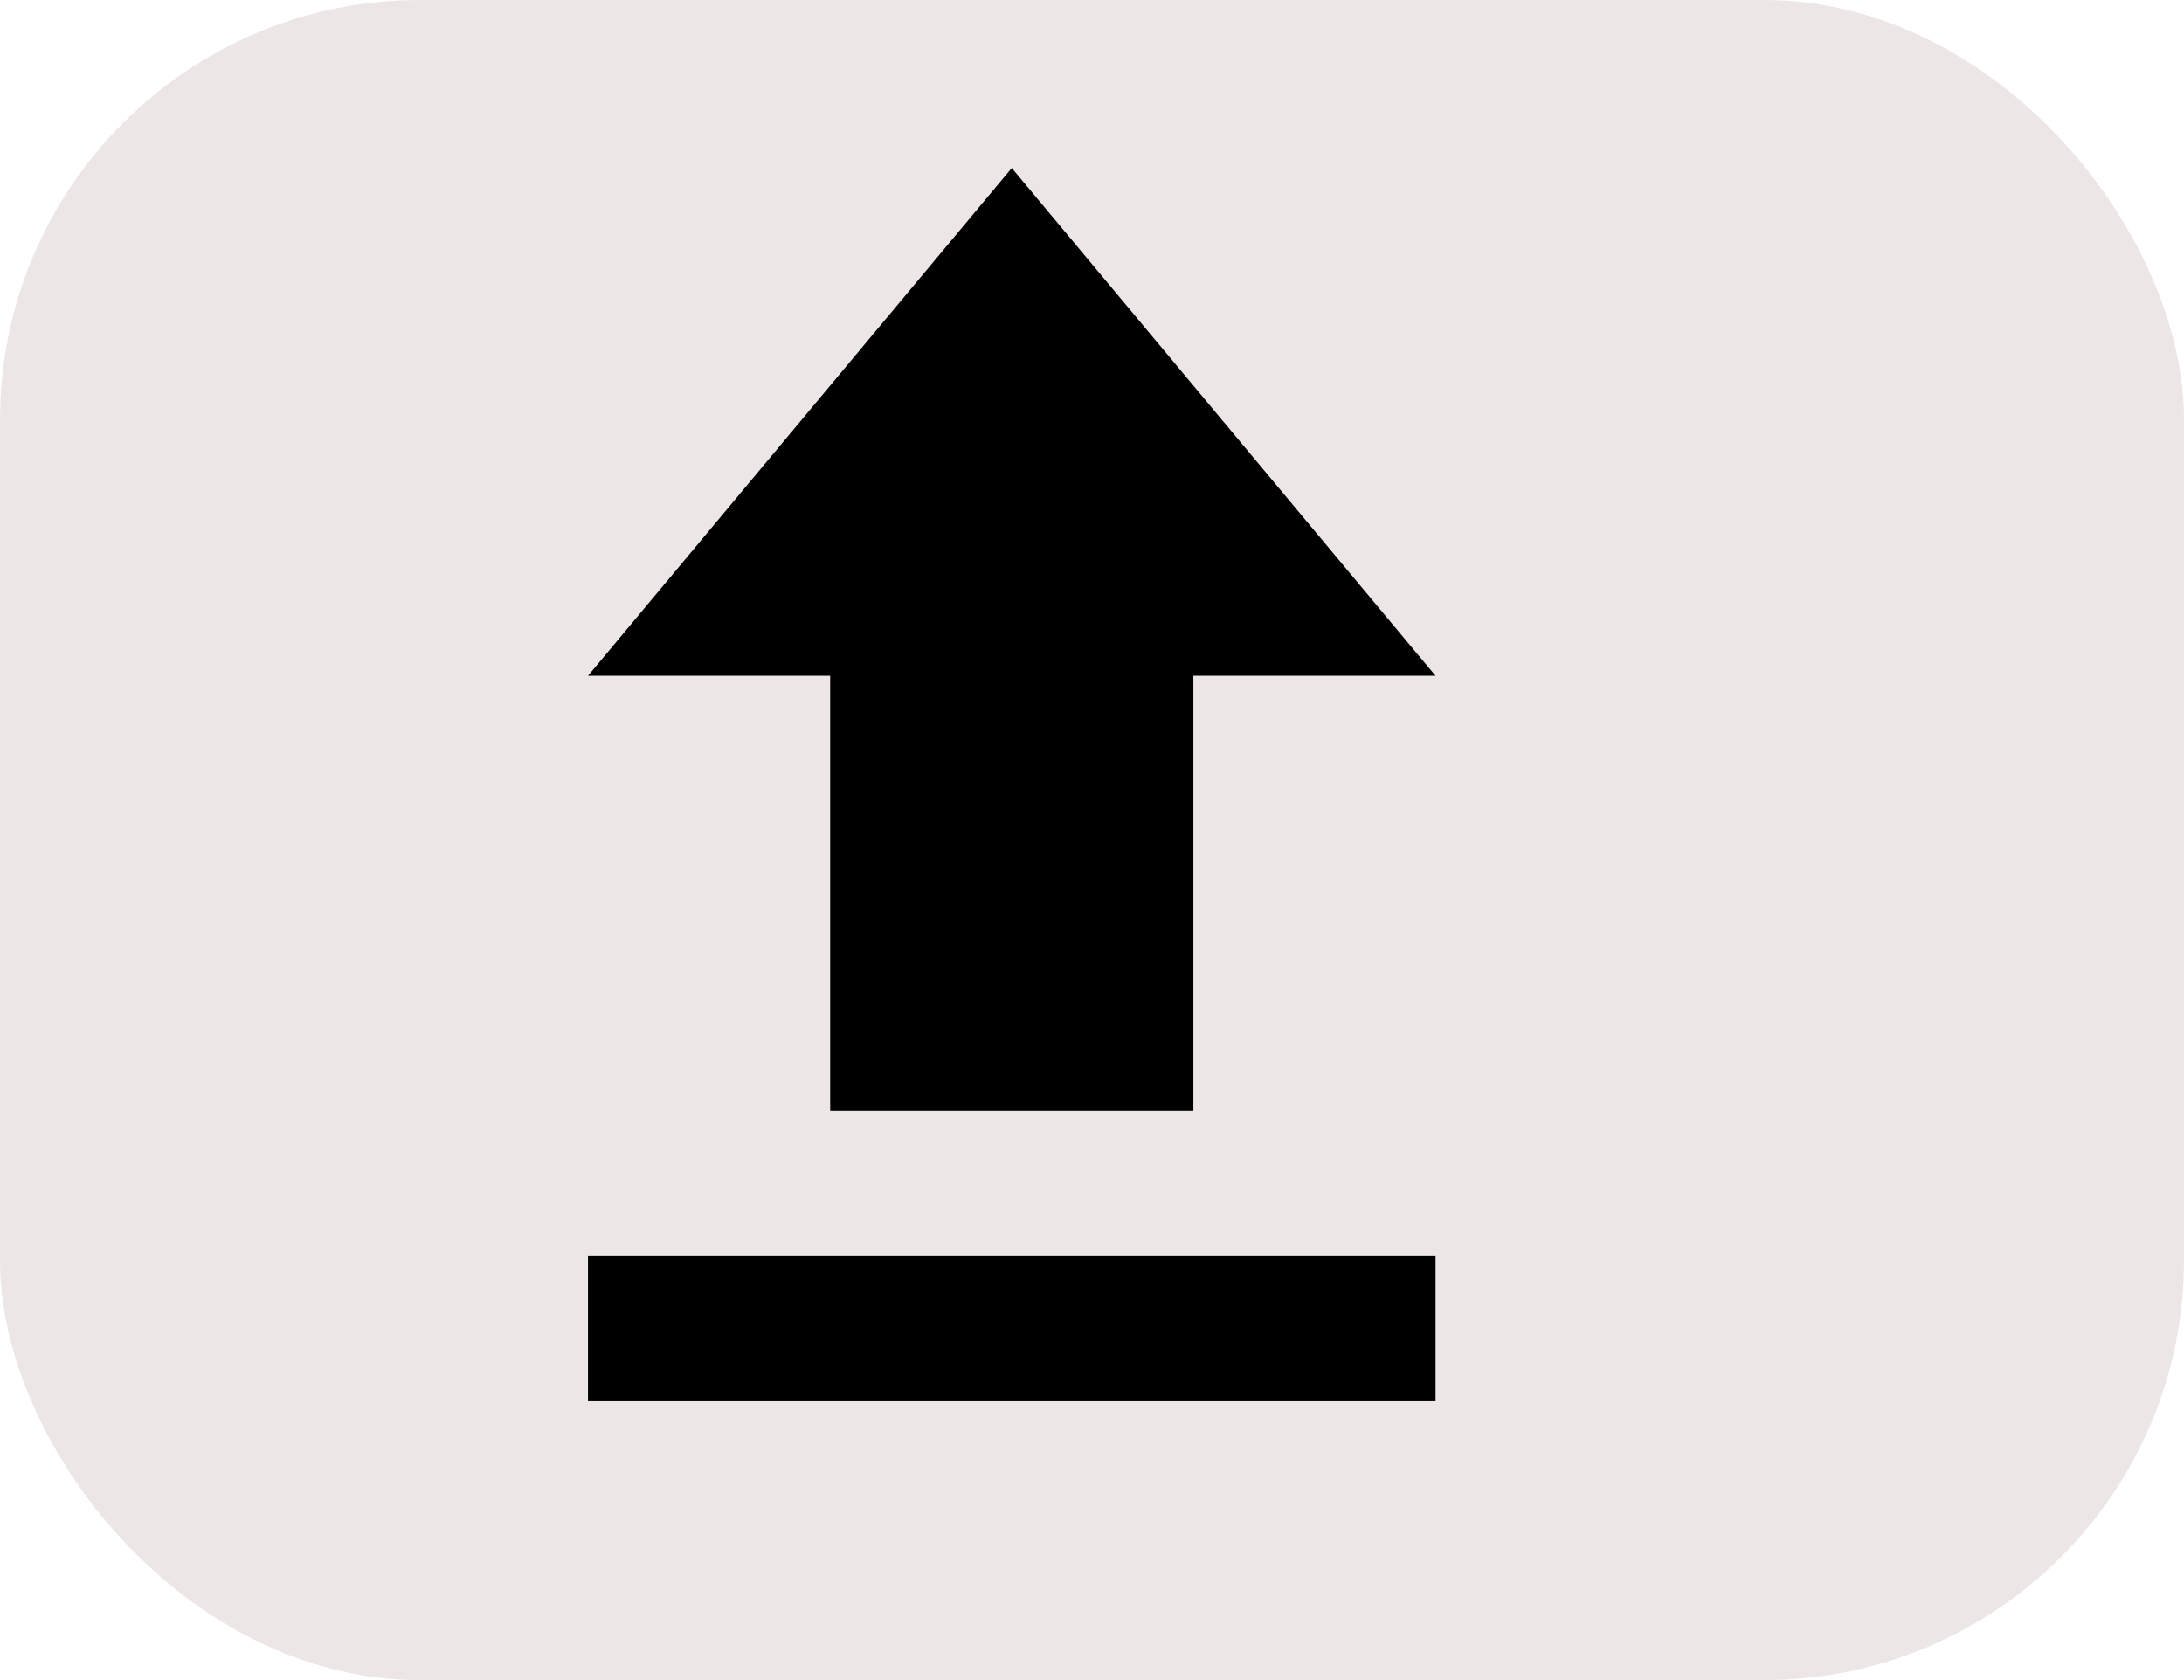 <svg width="26" height="20" viewBox="0 0 26 20" fill="none" xmlns="http://www.w3.org/2000/svg">
<g id="Group 1000001961">
<rect id="Rectangle 22552" width="26" height="20" rx="5" fill="#EDE6E7"/>
<path id="Vector" d="M9.883 13.227H14.207V8.045H17.09L12.045 2L7 8.045H9.883V13.227ZM7 14.954H17.09V16.681H7V14.954Z" fill="black"/>
</g>
</svg>
